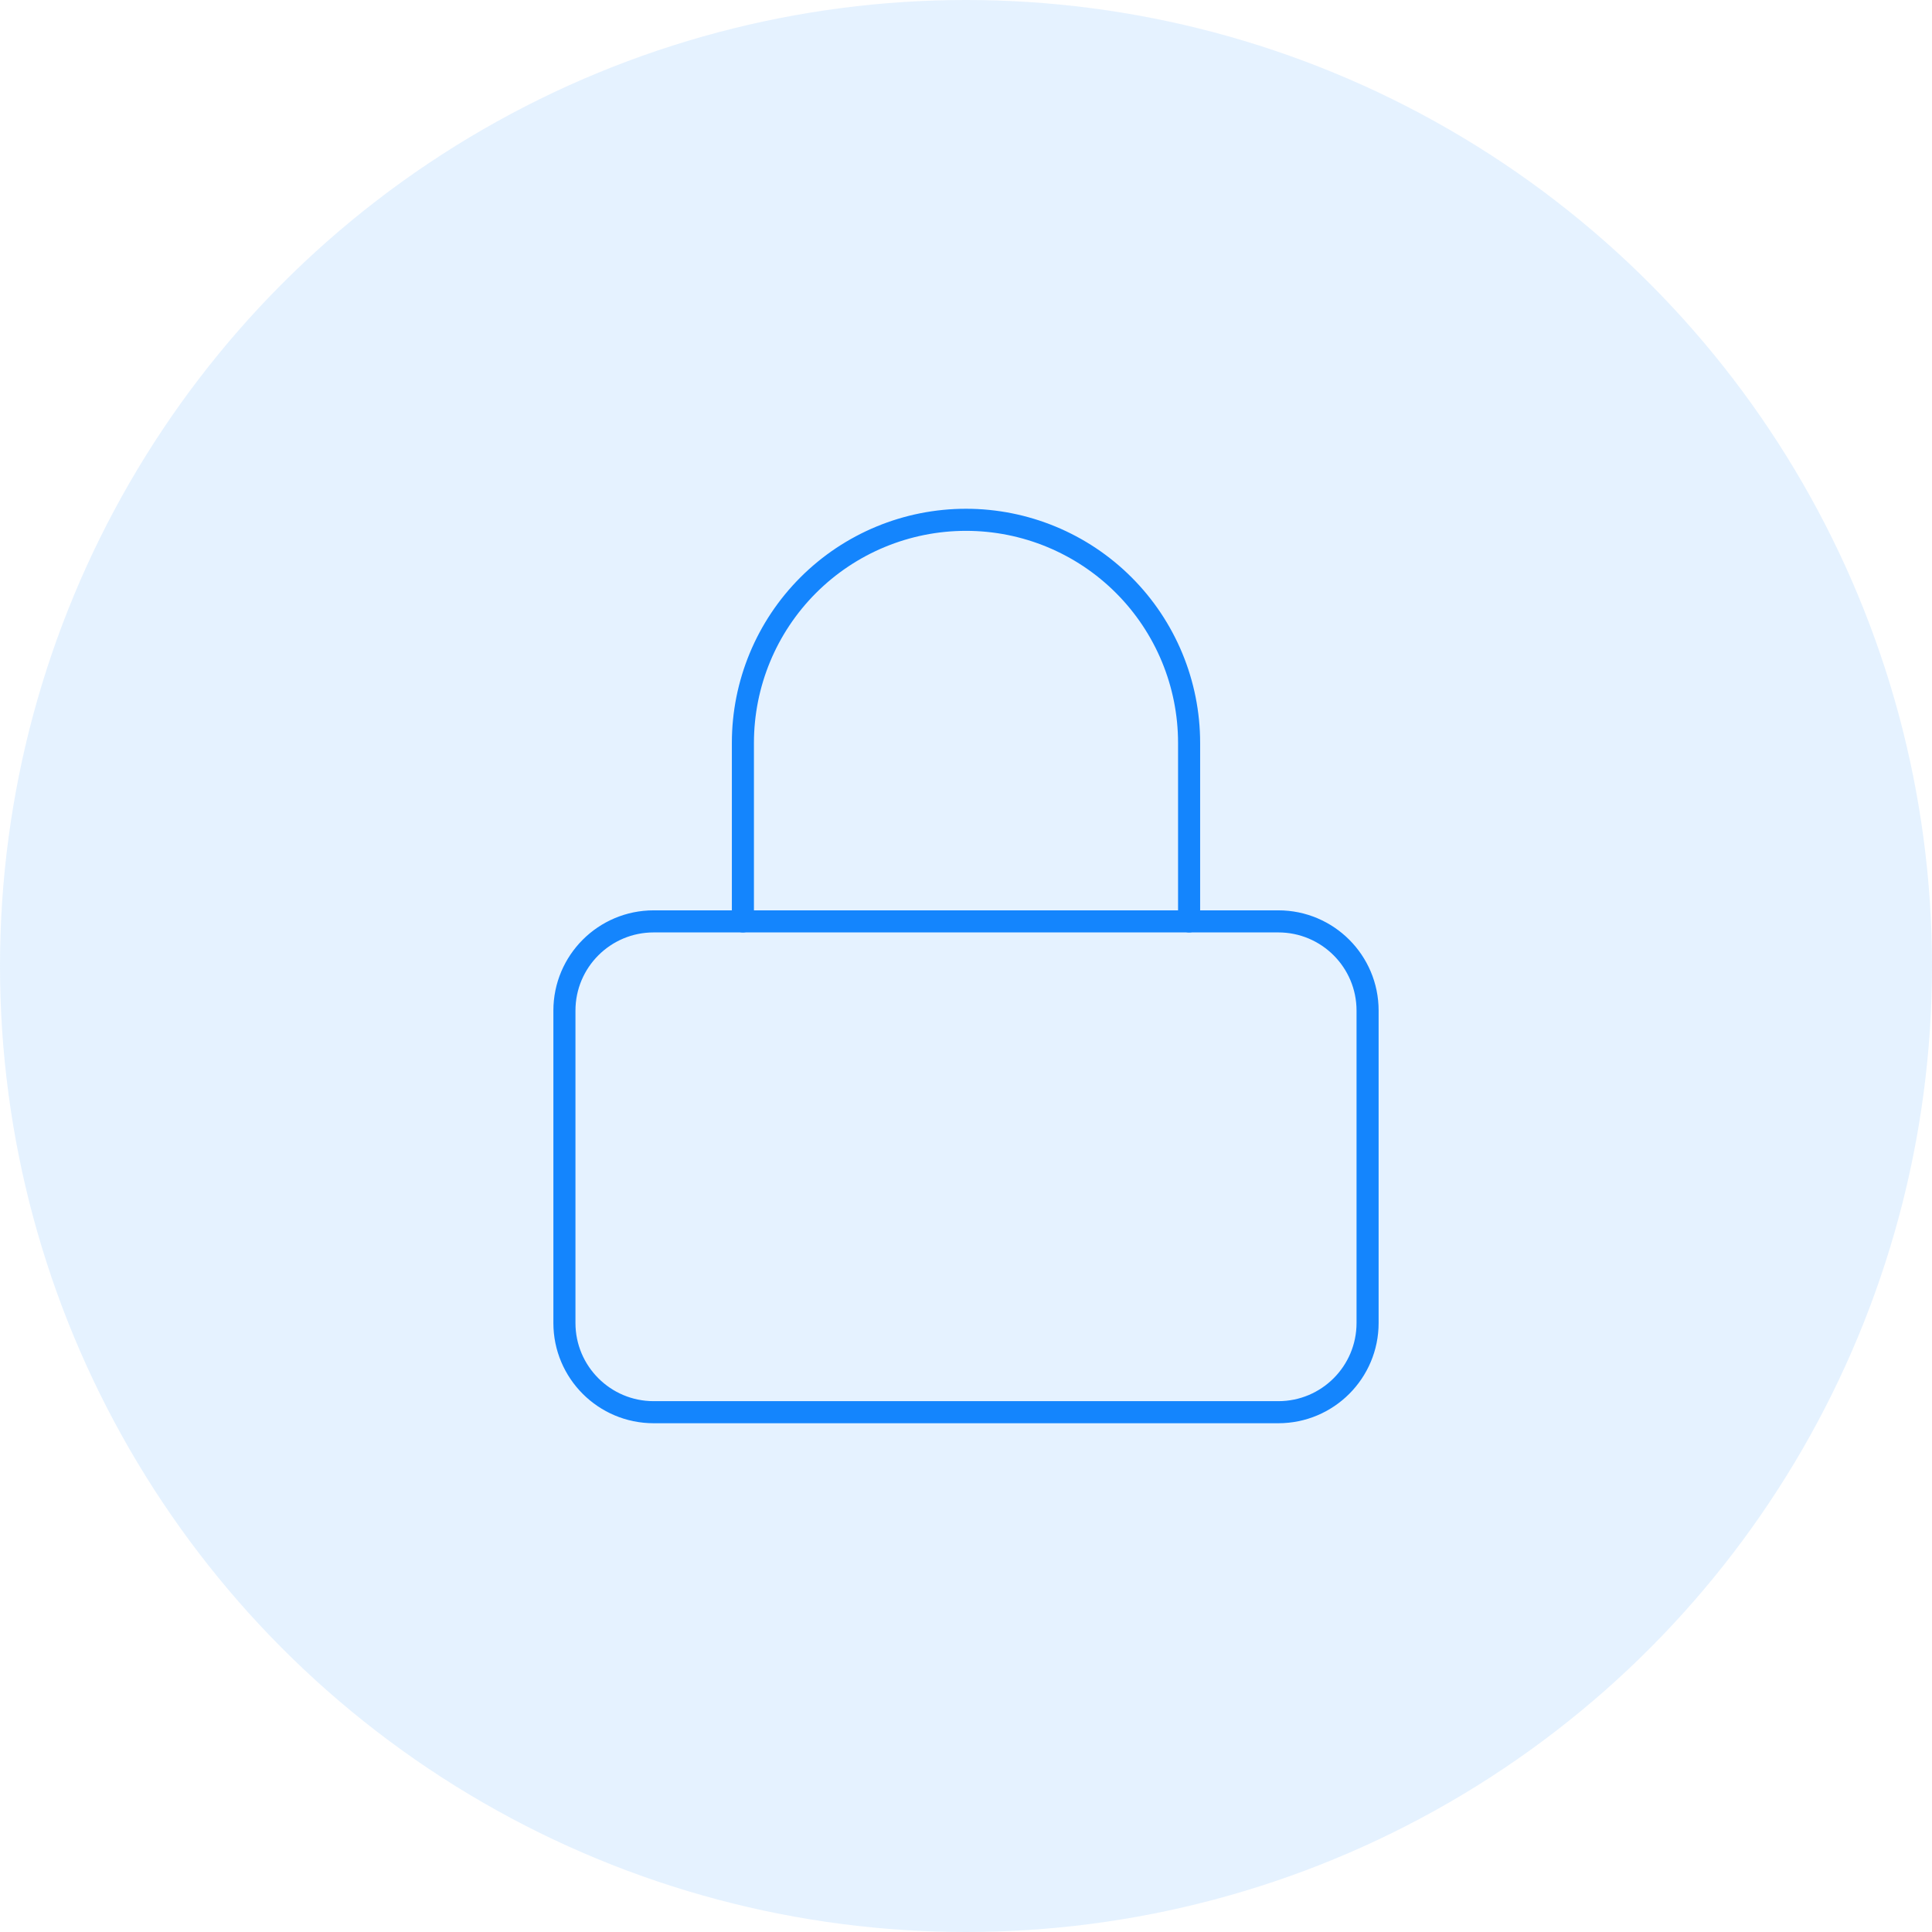 <svg width="350" height="350" viewBox="0 0 350 350" fill="none" xmlns="http://www.w3.org/2000/svg">
<circle cx="175" cy="175" r="175" fill="#B4DAFF" fill-opacity="0.35"/>
<path d="M231.583 166.917H118.417C109.488 166.917 102.25 174.155 102.25 183.083V239.667C102.25 248.595 109.488 255.833 118.417 255.833H231.583C240.512 255.833 247.75 248.595 247.75 239.667V183.083C247.75 174.155 240.512 166.917 231.583 166.917Z" stroke="#1485FD" stroke-width="4" stroke-linecap="round" stroke-linejoin="round"/>
<path d="M134.583 166.917V134.583C134.583 123.864 138.841 113.584 146.421 106.005C154 98.425 164.281 94.167 175 94.167C185.719 94.167 195.999 98.425 203.579 106.005C211.158 113.584 215.416 123.864 215.416 134.583V166.917" stroke="#1485FD" stroke-width="4" stroke-linecap="round" stroke-linejoin="round"/>
</svg>
